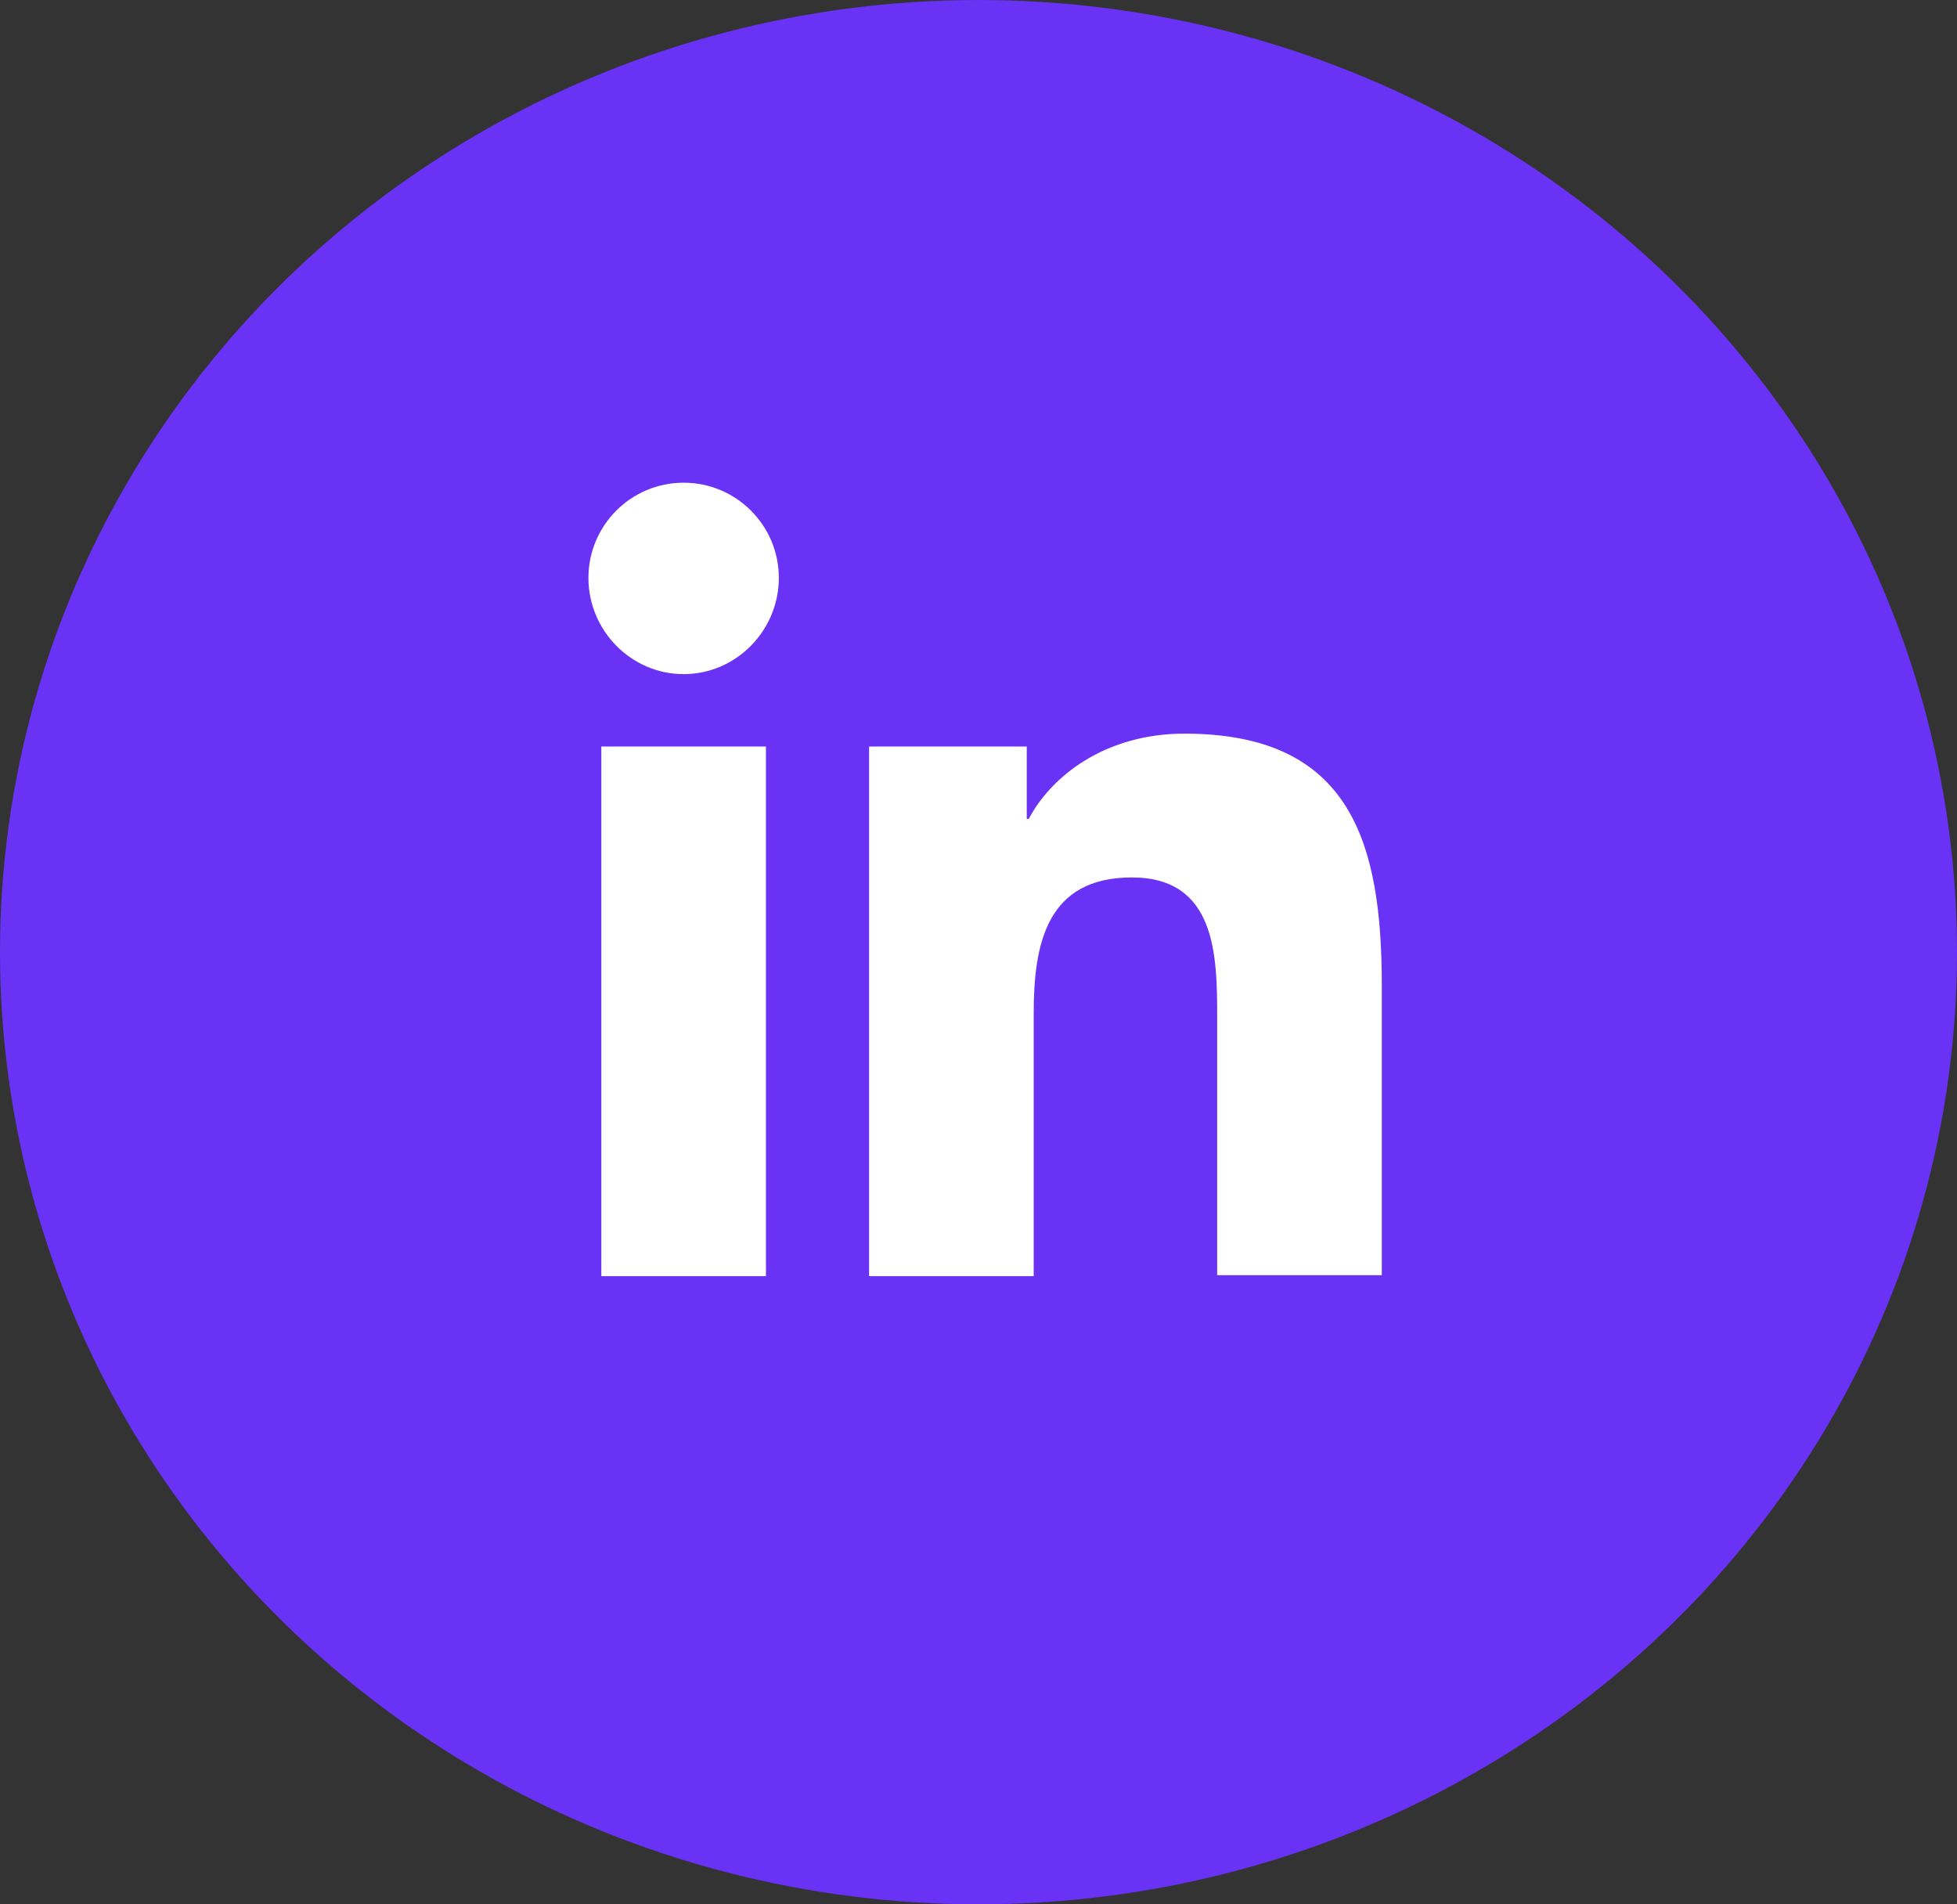<svg width="148" height="144" viewBox="0 0 148 144" fill="none" xmlns="http://www.w3.org/2000/svg">
<rect x="0" y="0" width="148" height="144" fill="#333333" stroke="none"/>
<ellipse cx="74" cy="72" rx="74" ry="72" fill="#6932F5"/>
<path d="M104.5 96.5V74.525C104.5 63.725 102.175 55.475 89.575 55.475C83.5 55.475 79.45 58.775 77.8 61.925H77.65V56.45H65.725V96.5H78.175V76.625C78.175 71.375 79.15 66.35 85.6 66.35C91.975 66.35 92.05 72.275 92.05 76.925V96.425H104.5V96.5ZM45.475 56.45H57.925V96.5H45.475V56.45ZM51.7 36.5C47.725 36.5 44.5 39.725 44.5 43.7C44.5 47.675 47.725 50.975 51.7 50.975C55.675 50.975 58.9 47.675 58.9 43.7C58.9 39.725 55.675 36.5 51.7 36.5Z" fill="white"/>
</svg>
